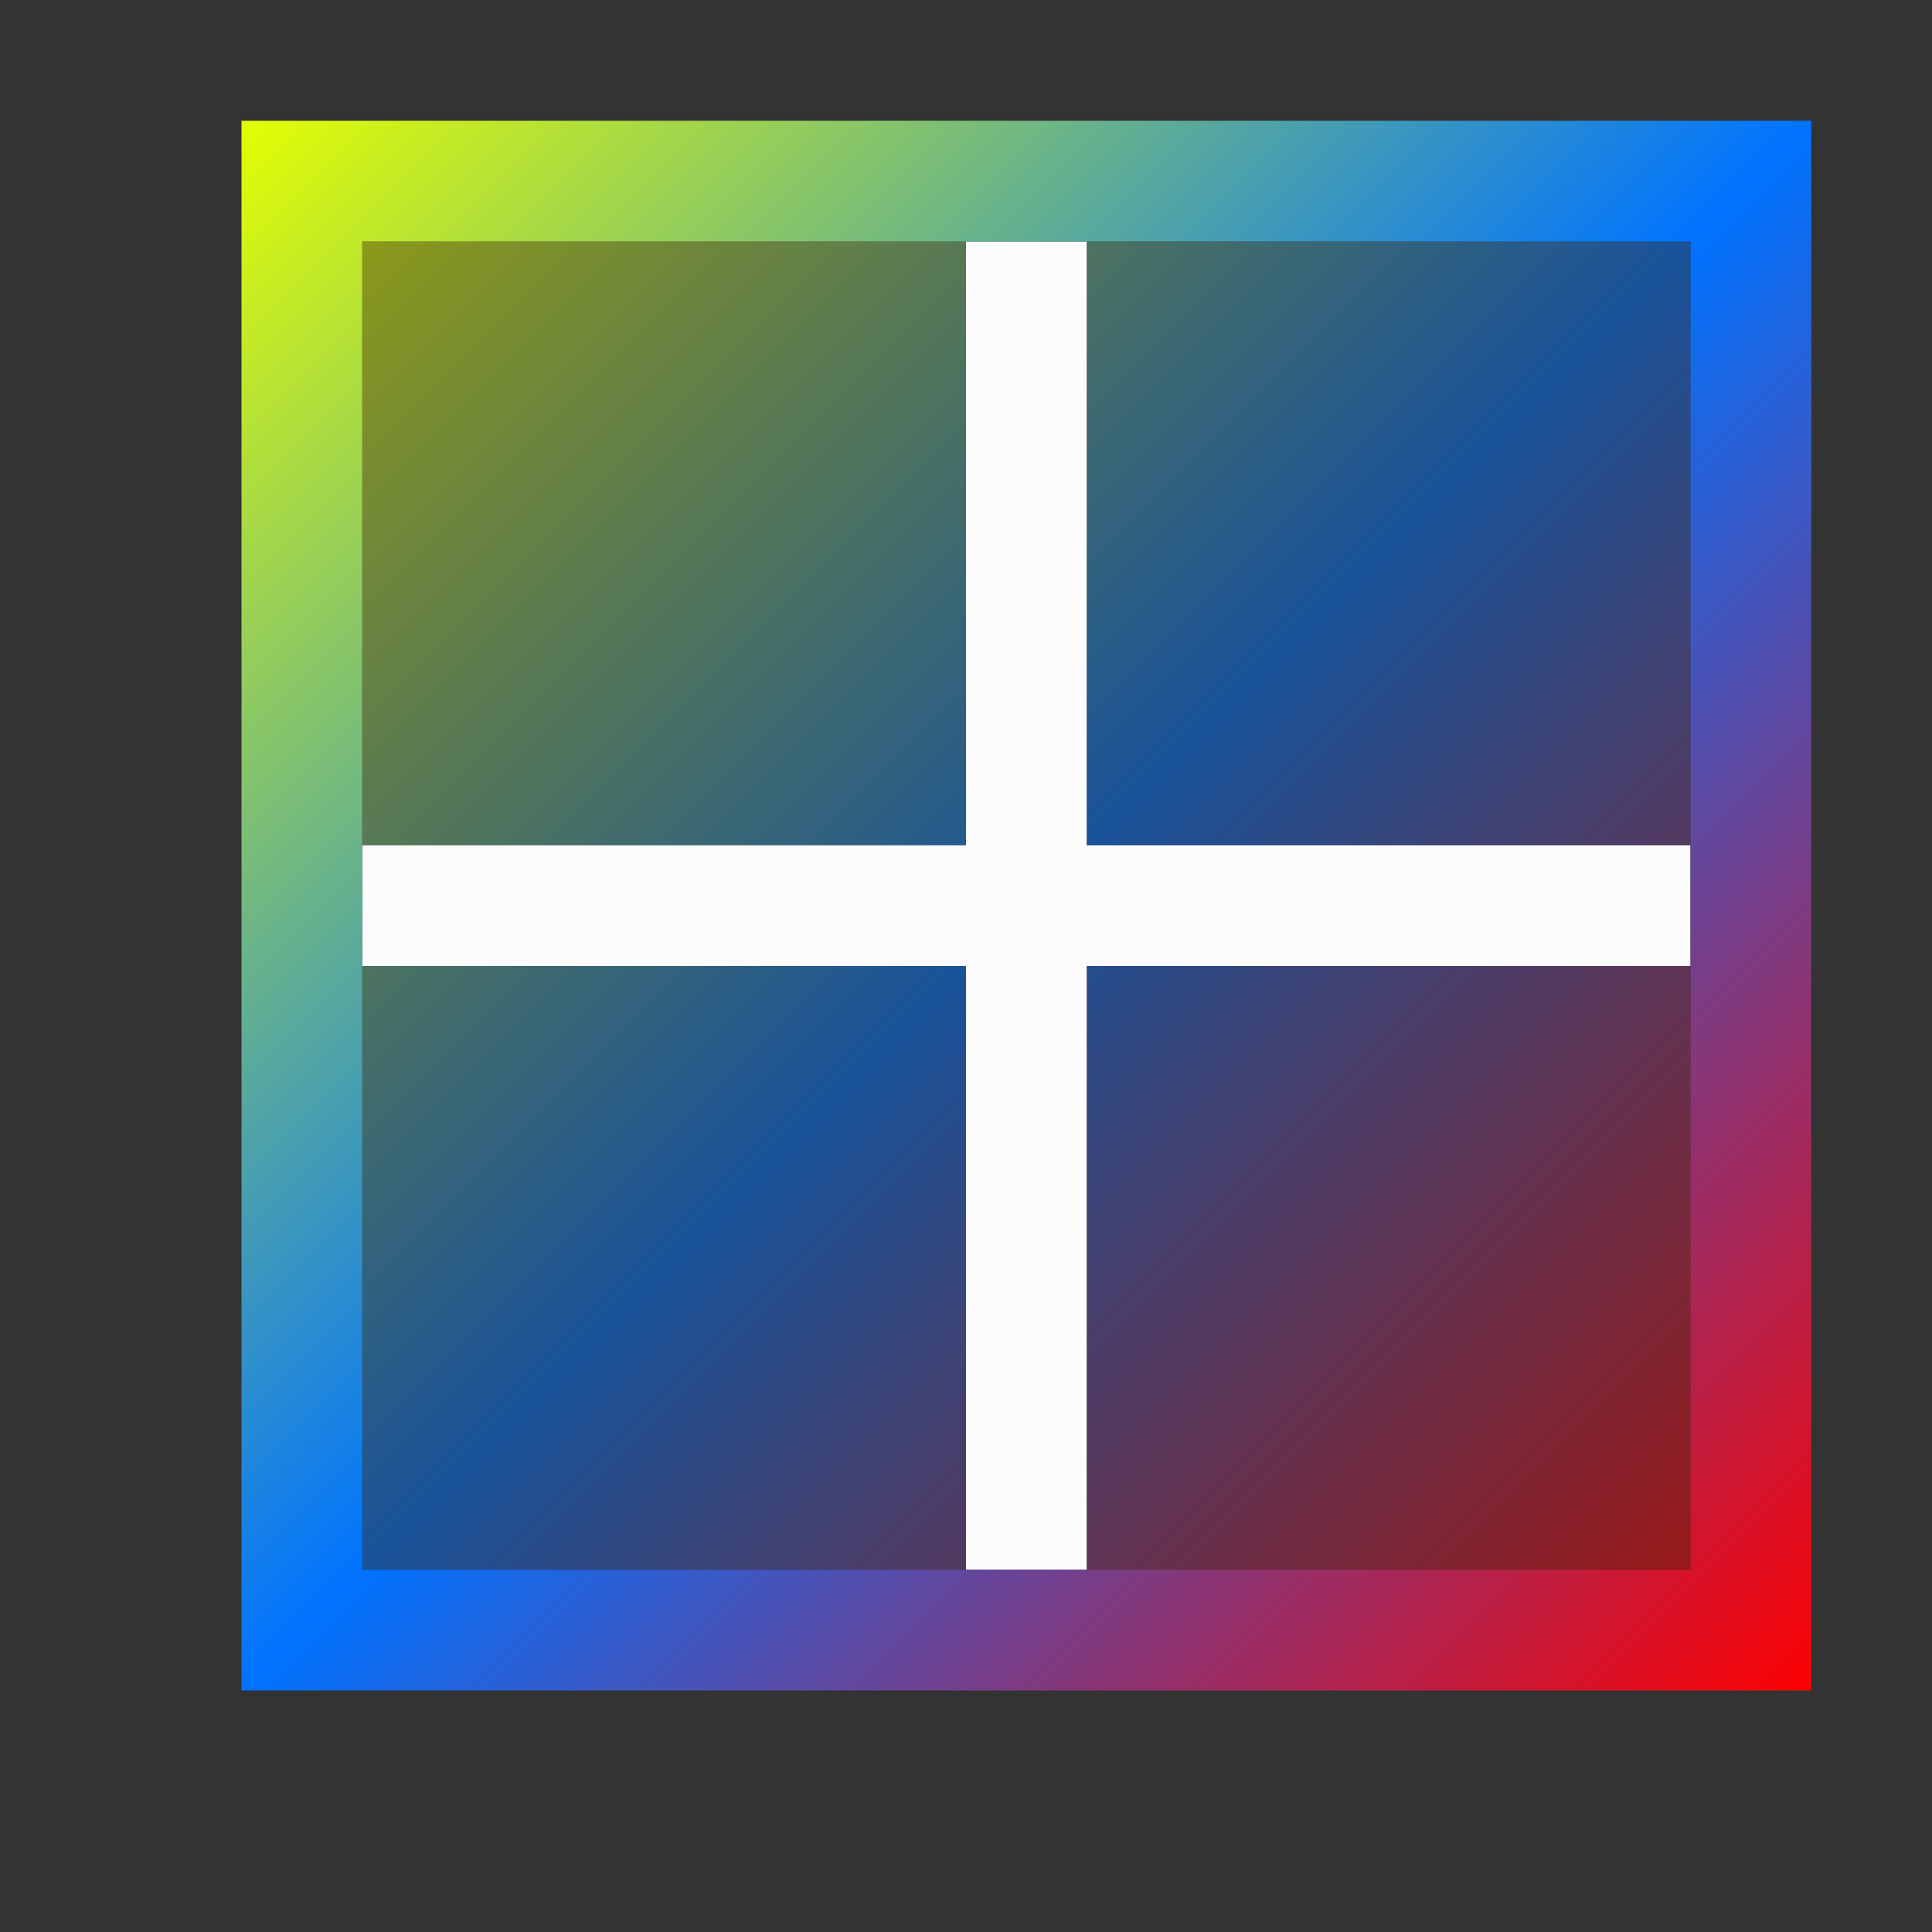 <svg xmlns="http://www.w3.org/2000/svg" xmlns:xlink="http://www.w3.org/1999/xlink" width="16" height="16" viewBox="0 0 16 16" version="1.1"><rect x="0" y="0" width="16" height="16" fill="#333333" stroke="none"/><defs><linearGradient id="linear0" x1="0%" x2="100%" y1="0%" y2="100%"><stop offset="0%" style="stop-color:#e5ff00; stop-opacity:1"/><stop offset="50%" style="stop-color:#0073ff; stop-opacity:1"/><stop offset="100%" style="stop-color:#ff0000; stop-opacity:1"/></linearGradient></defs><g id="surface1"><path style=" stroke:none;fill-rule:nonzero;fill:rgb(98.824%,98.824%,98.824%);fill-opacity:1;" d="M 8 2 L 8 7 L 3 7 L 3 8 L 8 8 L 8 13 L 9 13 L 9 8 L 14 8 L 14 7 L 9 7 L 9 2 Z M 8 2 "/><path style=" stroke:none;fill-rule:nonzero;fill:url(#linear0);fill-opacity:1;" d="M 2 1 L 2 14 L 15 14 L 15 1 Z M 3 2 L 14 2 L 14 13 L 3 13 Z M 3 2 "/><path style=" stroke:none;fill-rule:nonzero;fill:url(#linear0);fill-opacity:0.502;" d="M 3 2 L 3 7 L 8 7 L 8 2 Z M 9 2 L 9 7 L 14 7 L 14 2 Z M 3 8 L 3 13 L 8 13 L 8 8 Z M 9 8 L 9 13 L 14 13 L 14 8 Z M 9 8 "/></g></svg>
